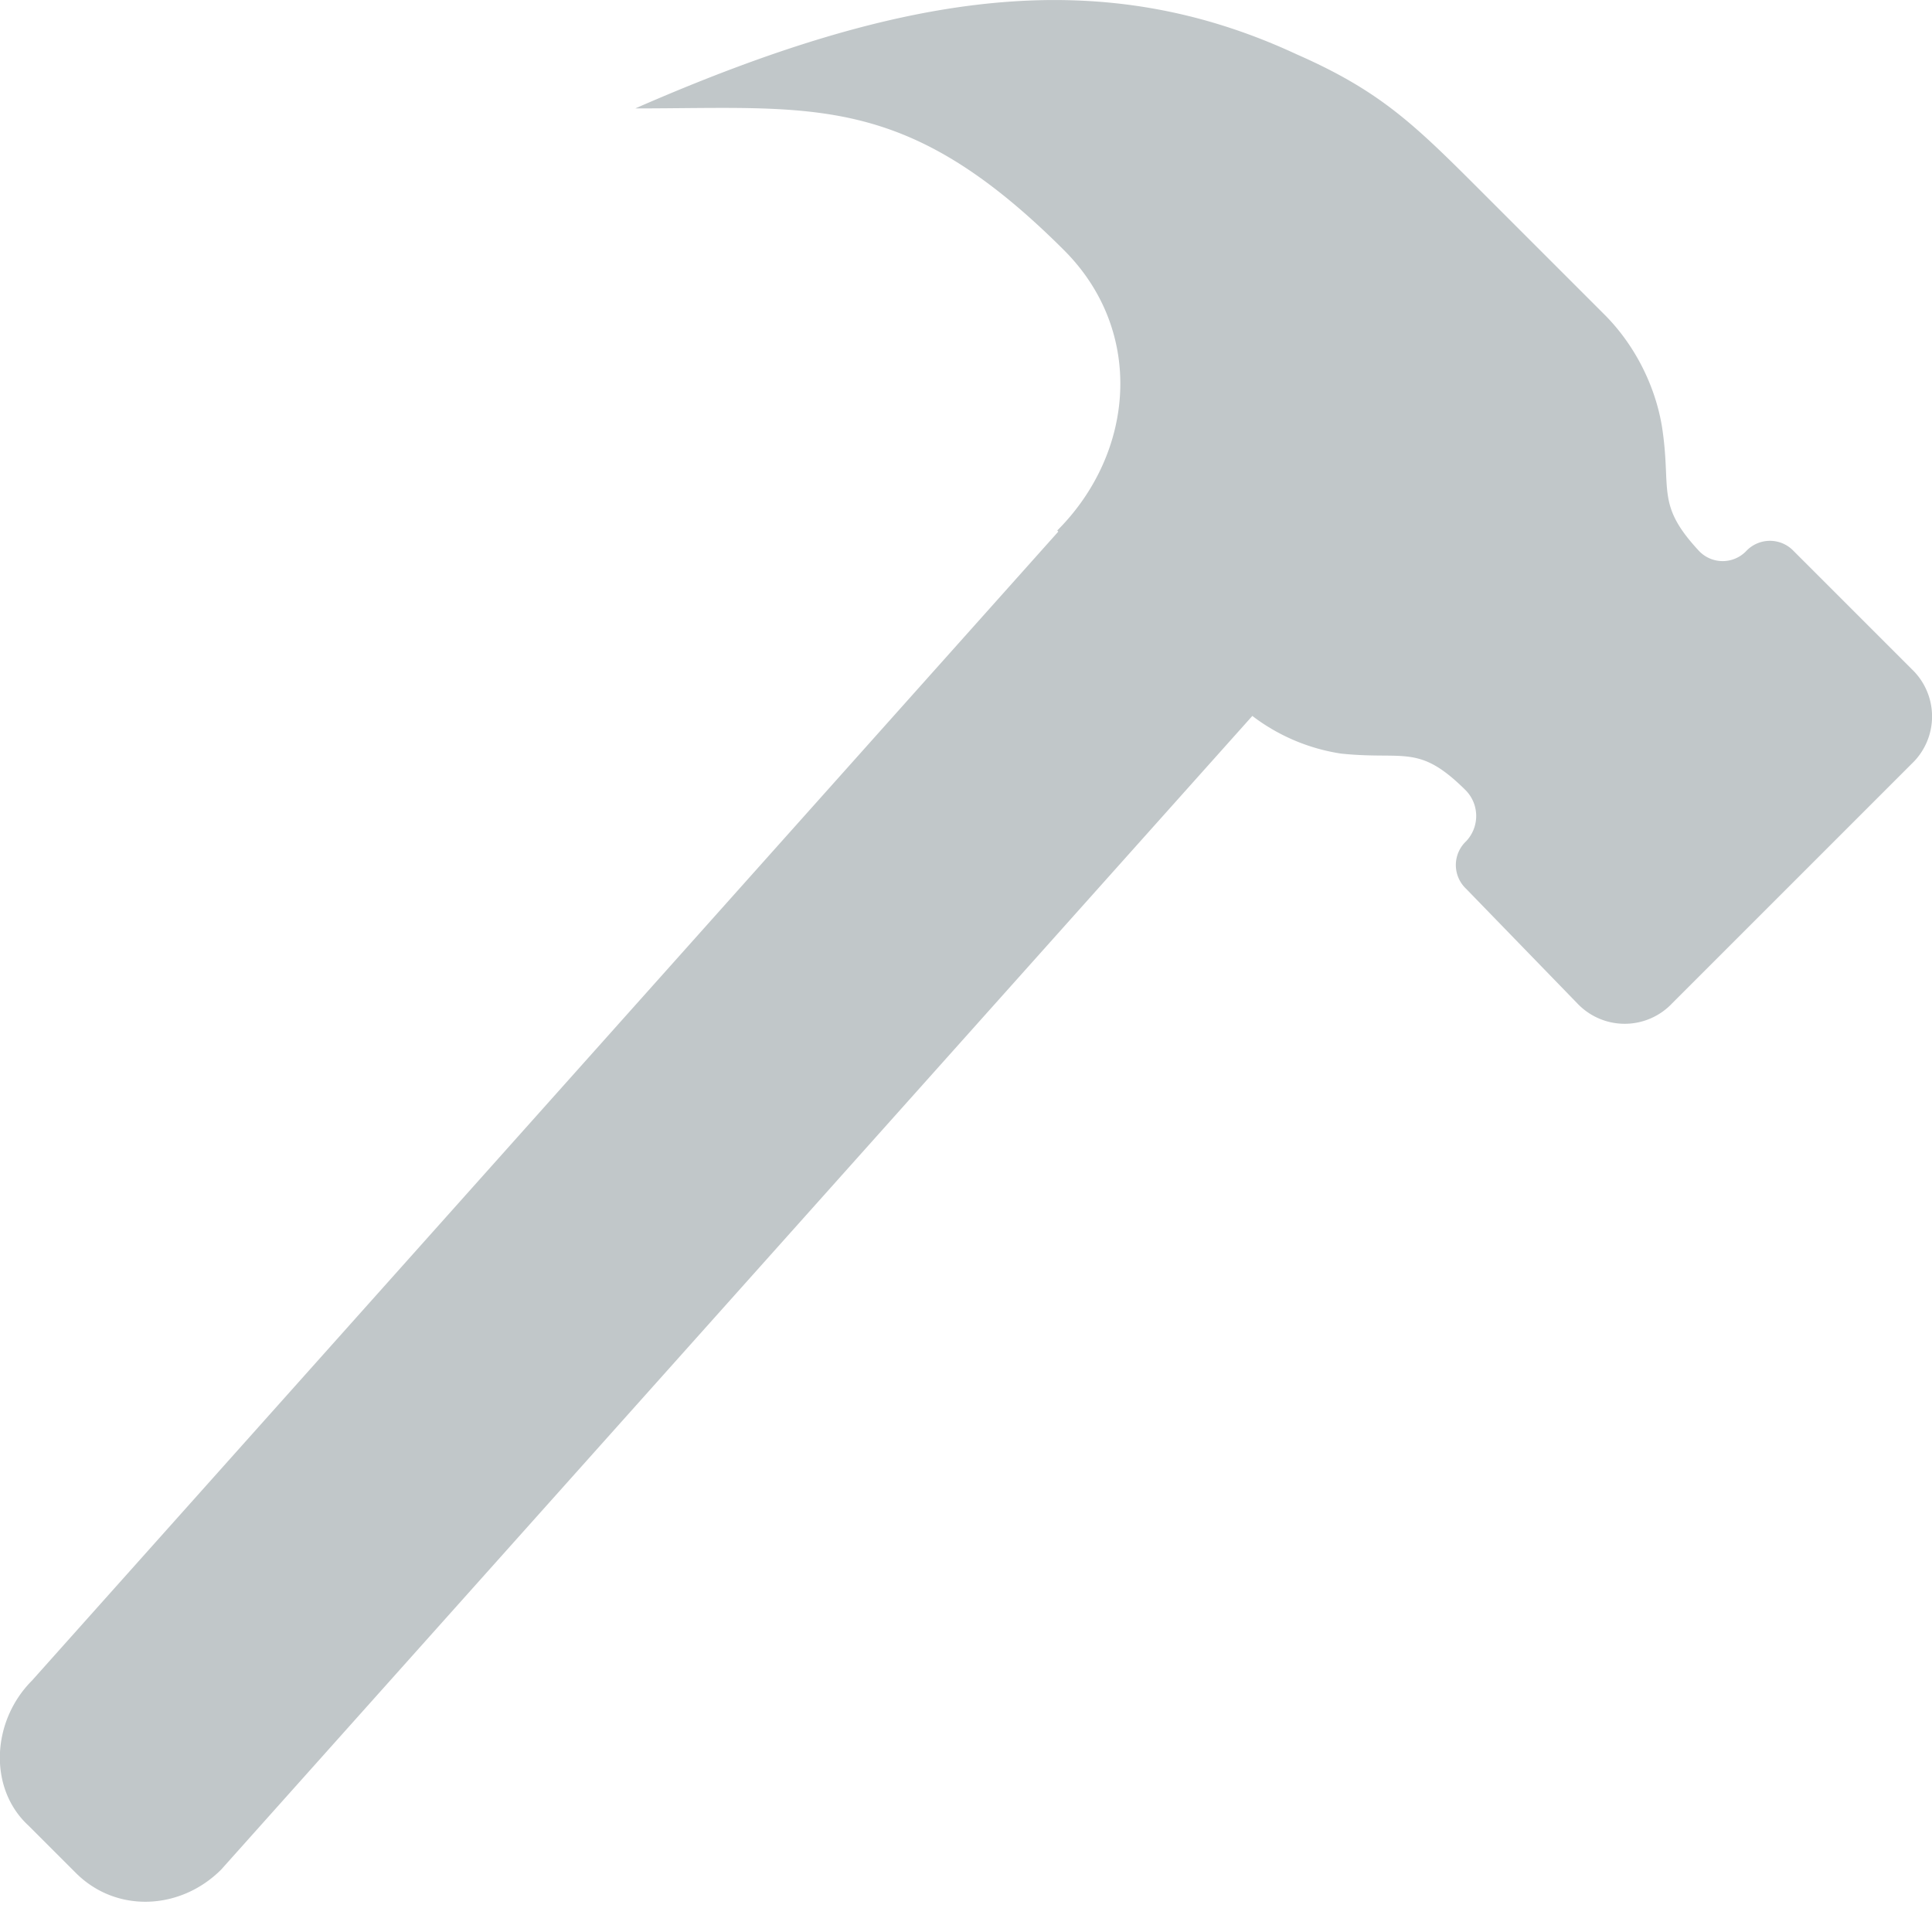 <svg xmlns="http://www.w3.org/2000/svg" width="17" height="17" viewBox="0 0 17 17">
    <path fill="#C1C7C9" fill-rule="nonzero" d="M11.02 6.299L1.946 16.451c-.357.357-.921.386-1.278.03l-.416-.416c-.357-.327-.327-.921.03-1.278l9.03-10.109-.009-.01c.683-.683.773-1.753.06-2.466C7.966.806 7.163.954 5.59.954 7.967-.086 9.69-.323 11.414.48c.743.327 1.04.624 1.634 1.218l1.07 1.07c.267.267.445.624.505.98.089.565-.06.684.327 1.1a.287.287 0 0 0 .416 0 .287.287 0 0 1 .416 0l1.04 1.04a.574.574 0 0 1 0 .832l-2.11 2.11a.574.574 0 0 1-.832 0l-.98-1.01a.287.287 0 0 1 0-.417.323.323 0 0 0 0-.446c-.417-.416-.535-.267-1.1-.326a1.71 1.71 0 0 1-.78-.331z"/>
</svg>
